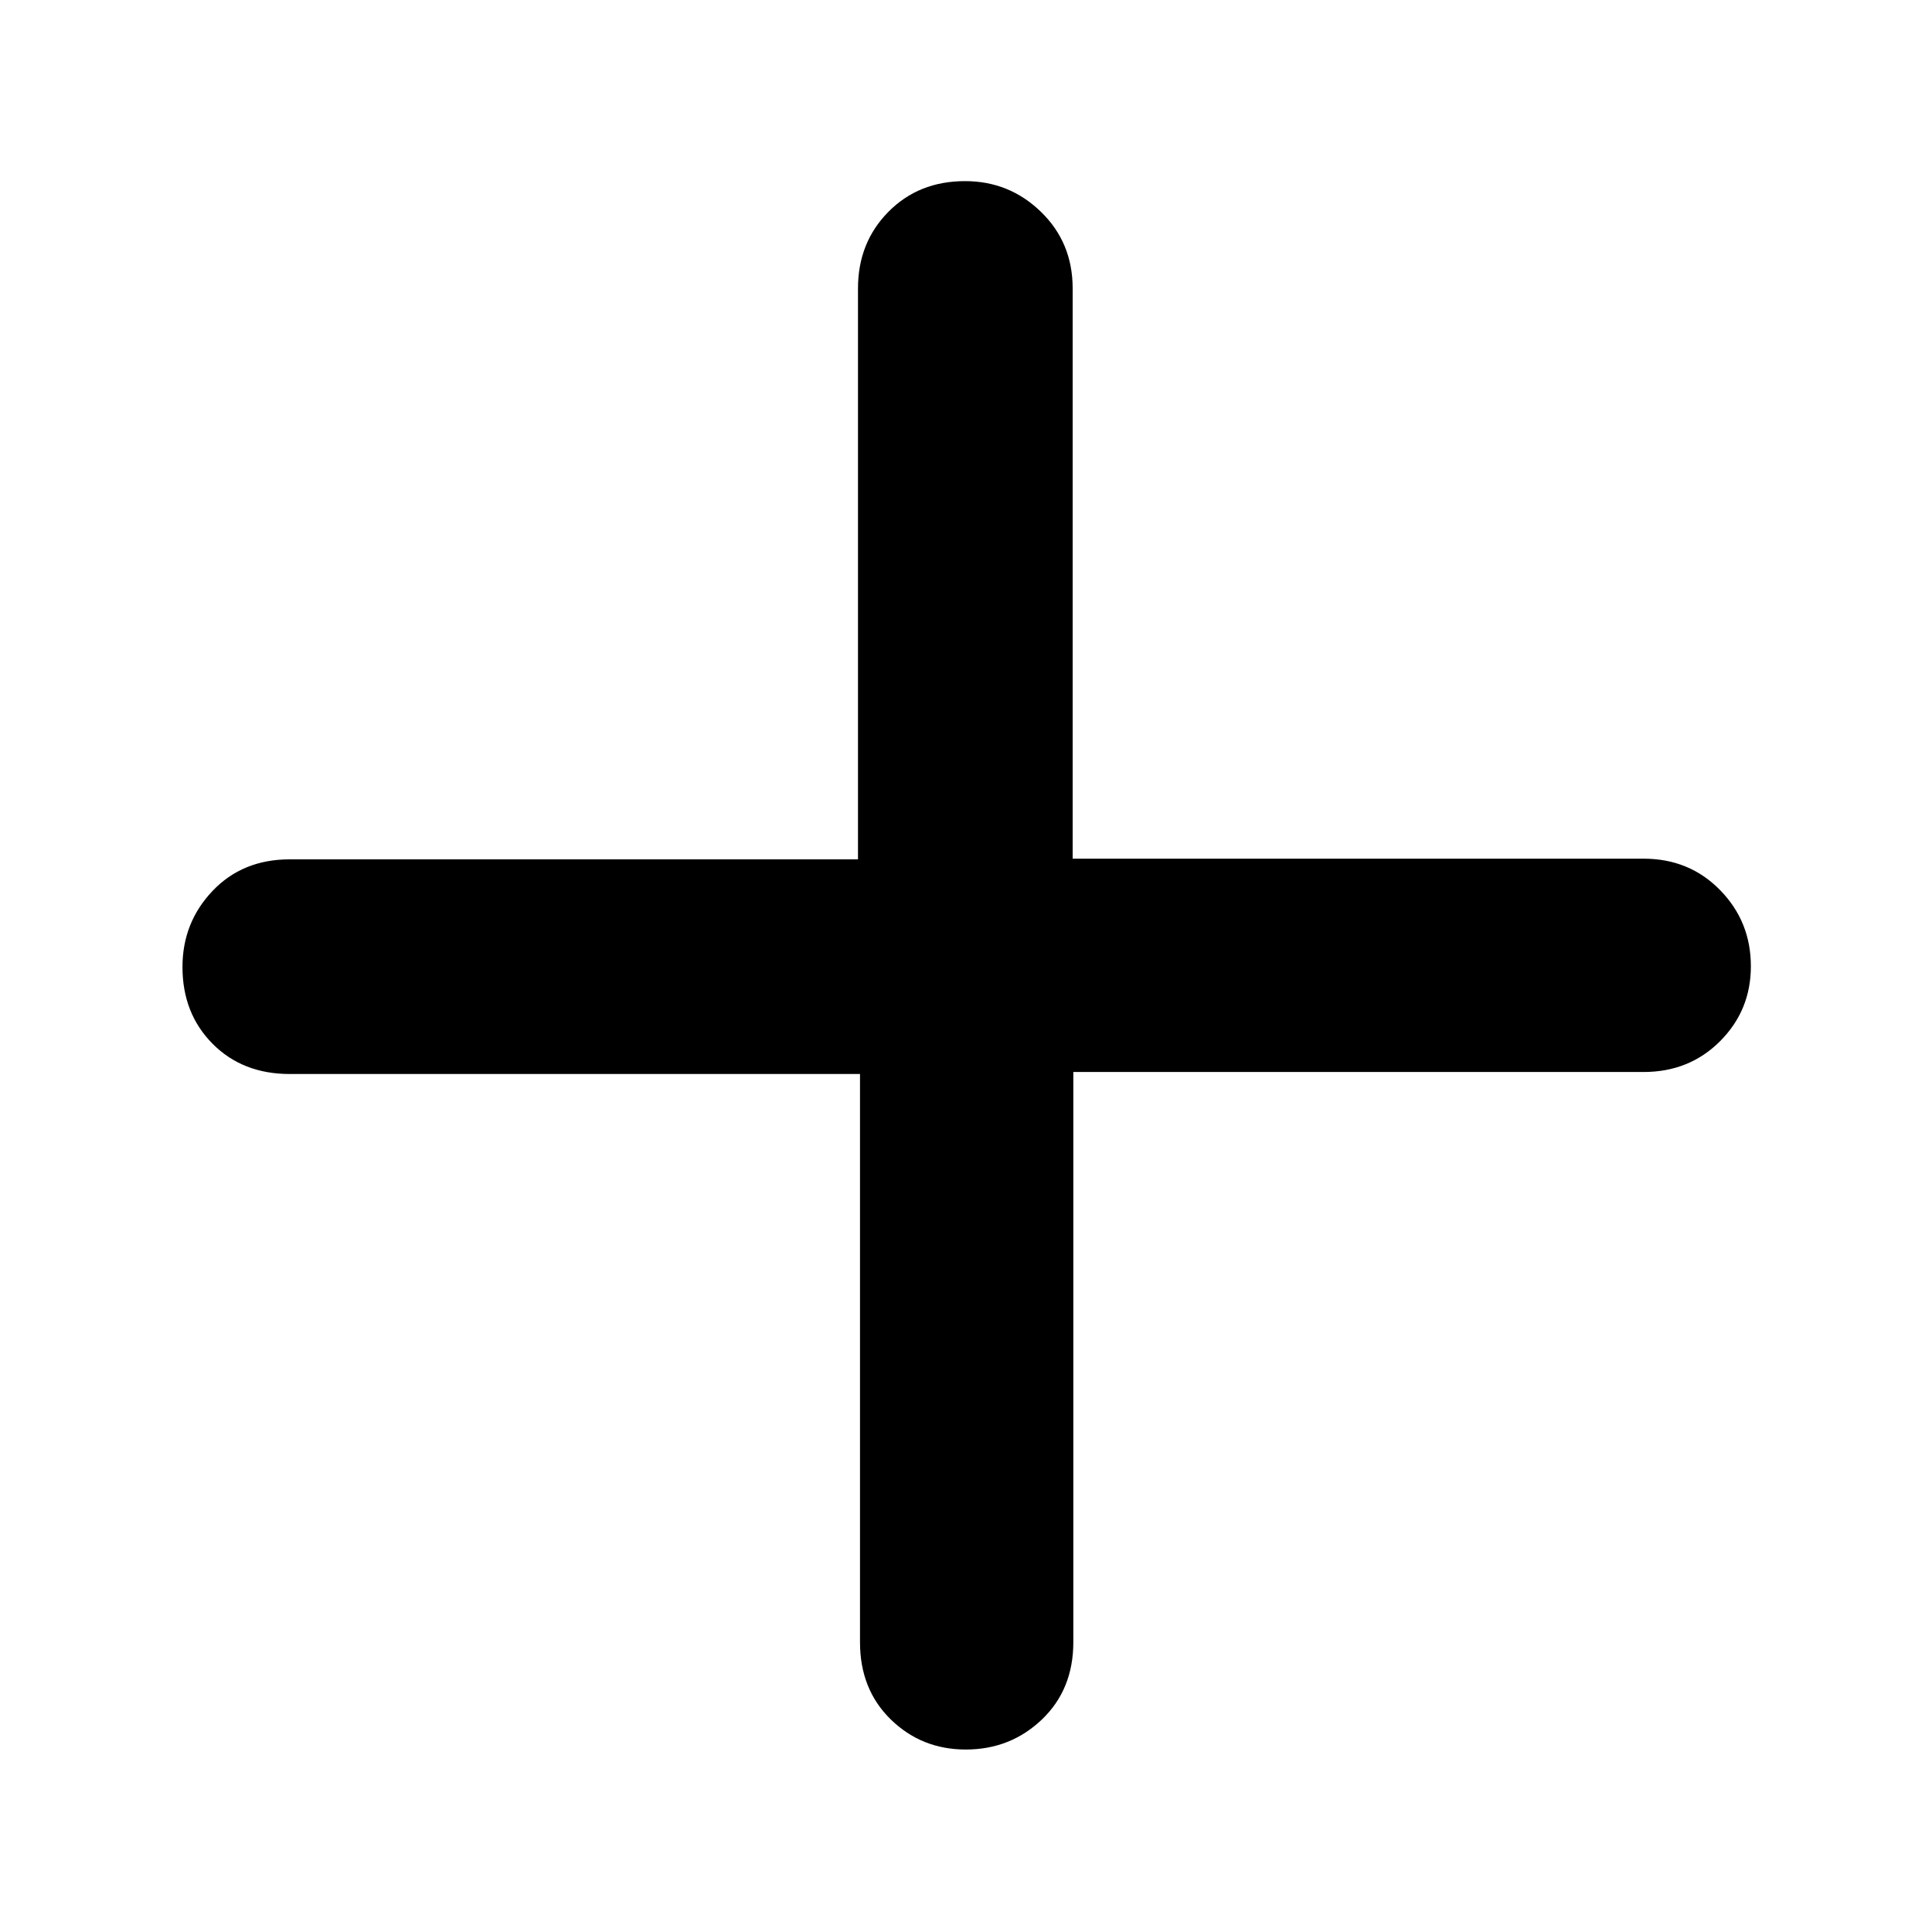 <svg xmlns="http://www.w3.org/2000/svg" height="40" viewBox="0 -960 960 960" width="40"><path d="M479.88-90.67q-21.9 0-37.22-14.91-15.33-14.92-15.33-38.42v-282.33H144q-23.5 0-38.42-15.08-14.91-15.07-14.91-38.1 0-22.04 14.91-37.76Q120.5-533 144-533h282.33v-283.67q0-22.76 15.08-38.05Q456.48-870 479.51-870q22.04 0 37.76 15.28Q533-839.43 533-816.67v283.34h283.67q22.76 0 38.05 15.63Q870-502.07 870-479.88q0 21.9-15.28 37.22-15.29 15.33-38.05 15.33H533.33V-144q0 23.5-15.63 38.42-15.63 14.91-37.82 14.91Z"/></svg>